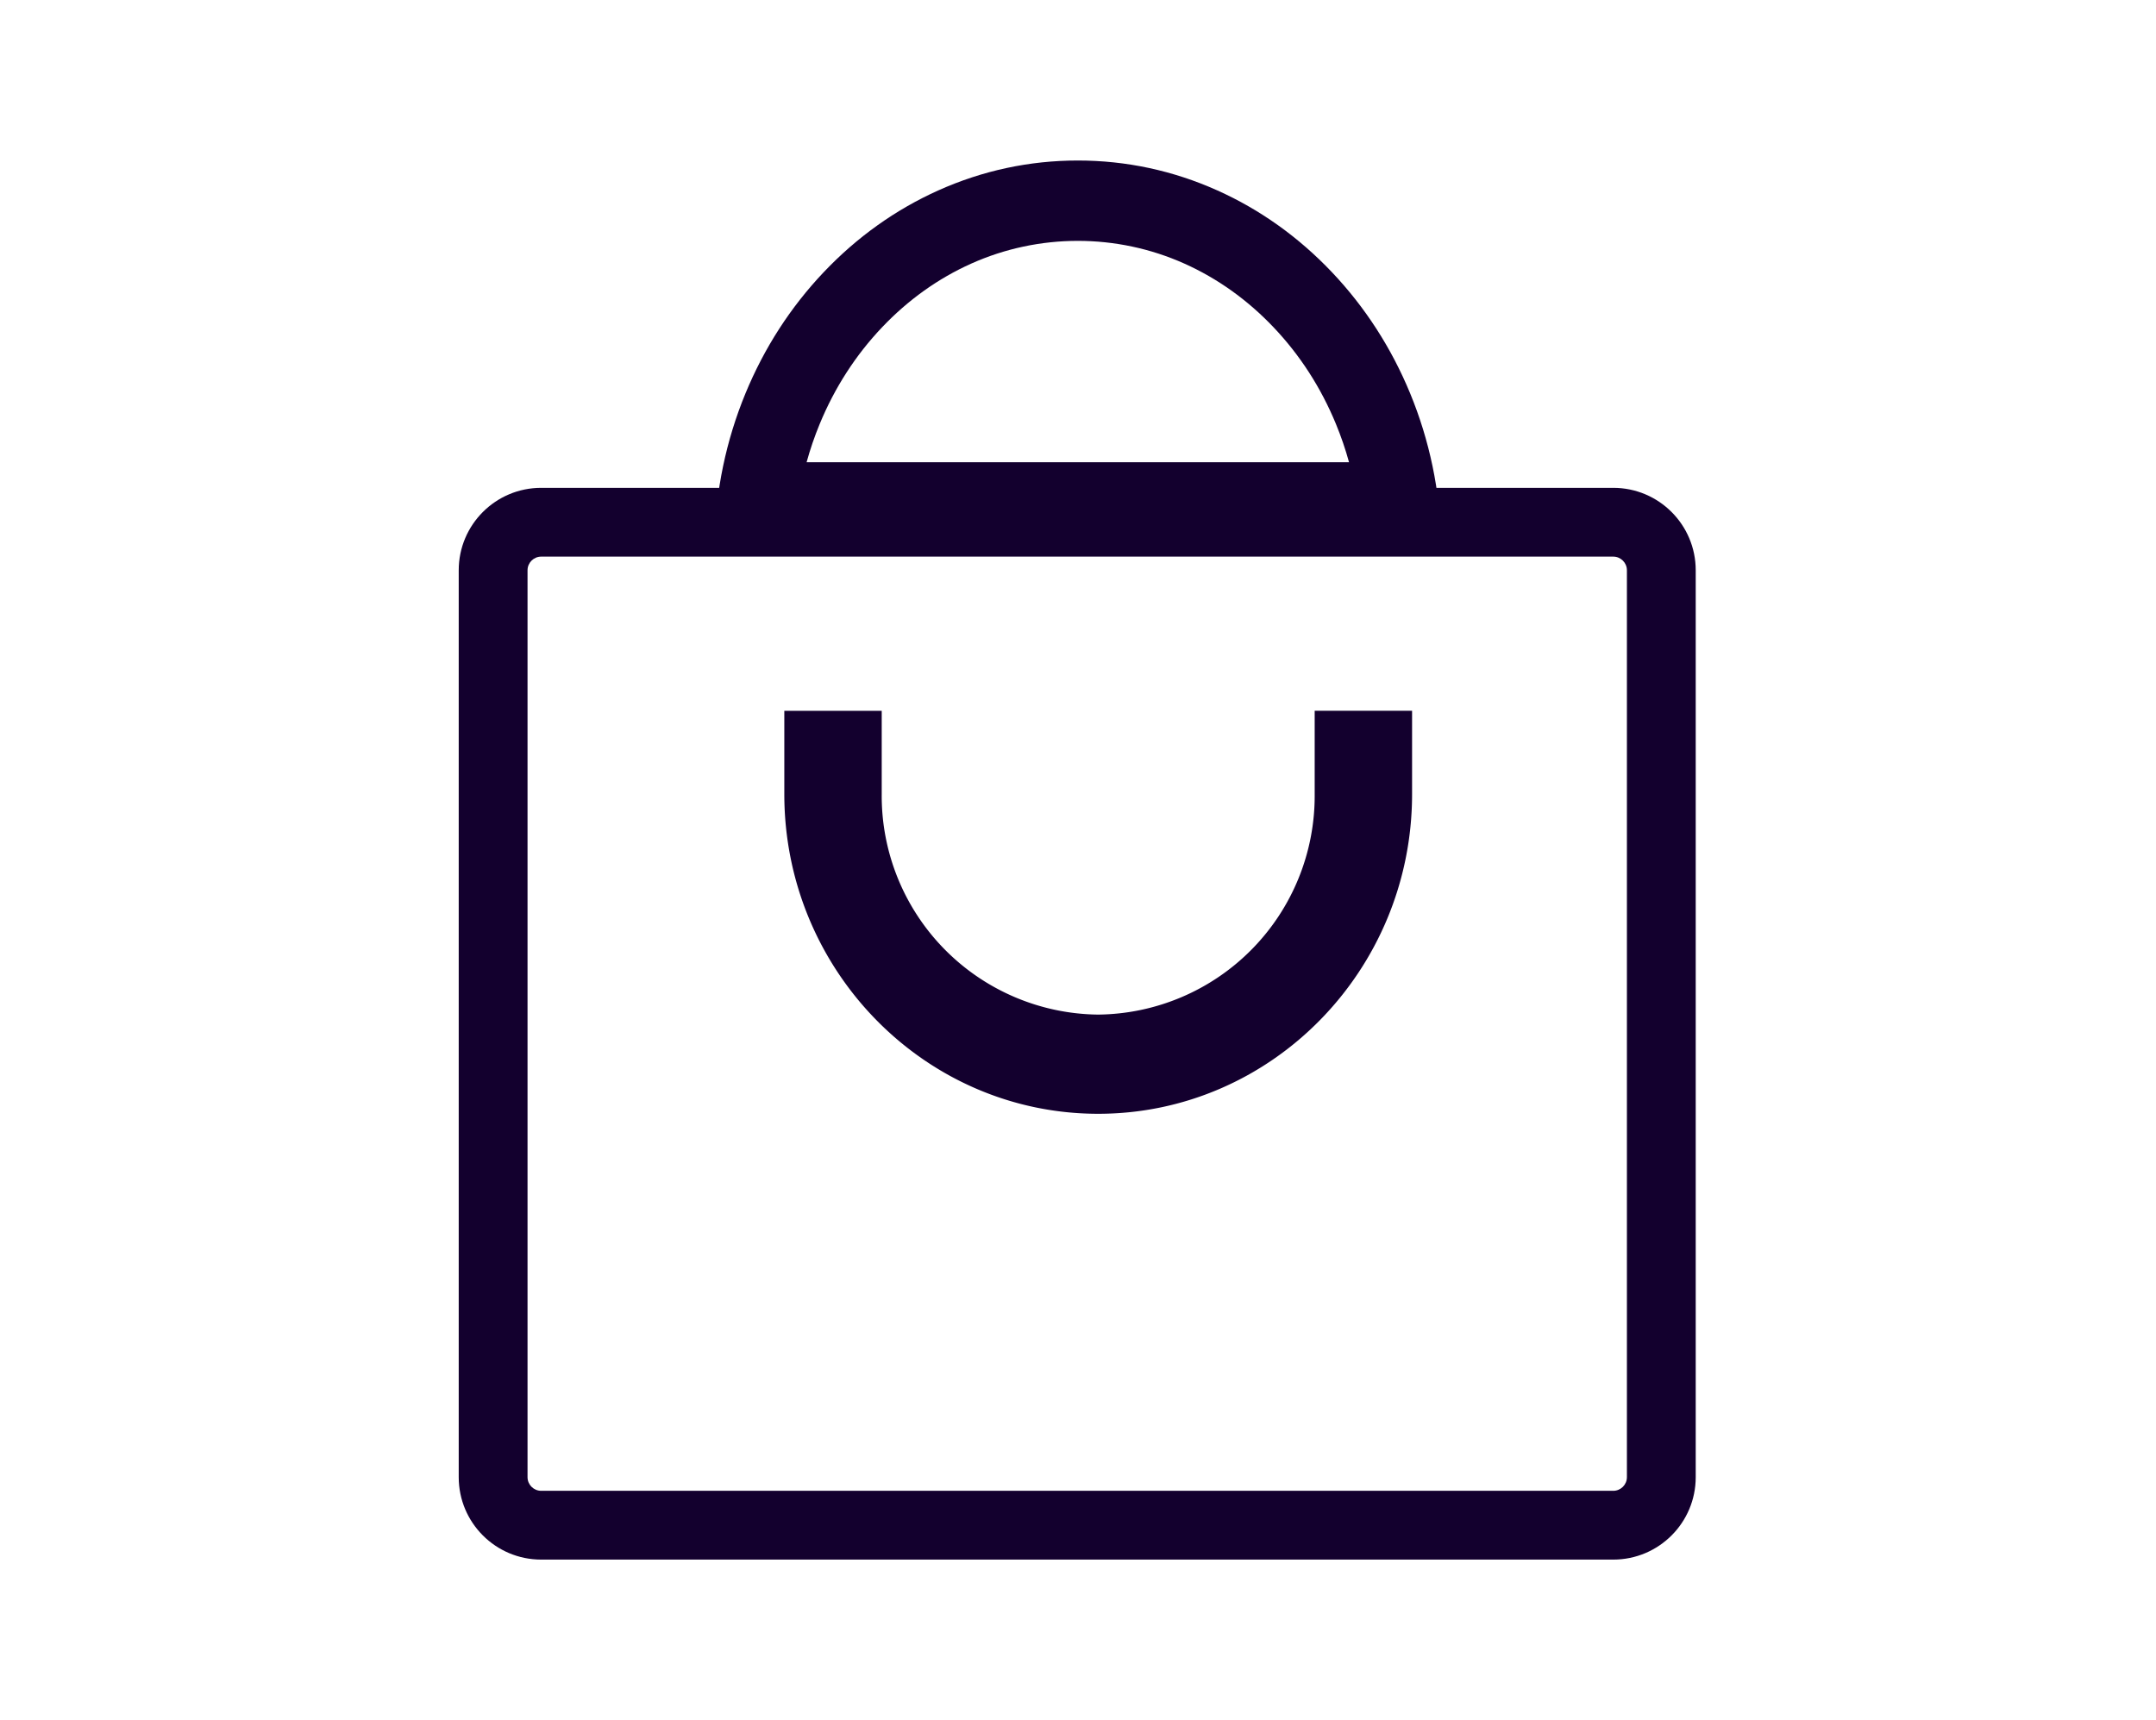 <svg xmlns="http://www.w3.org/2000/svg" width="188" height="150" viewBox="0 0 188 150">
  <g id="Grupo_5596" data-name="Grupo 5596" transform="translate(-2091 -2245)">
    <rect id="Rectángulo_2971" data-name="Rectángulo 2971" width="188" height="150" transform="translate(2091 2245)" fill="none"/>
    <g id="Grupo_5593" data-name="Grupo 5593" transform="translate(-316 -199)">
      <g id="Grupo_5587" data-name="Grupo 5587" transform="translate(2469.293 2458)">
        <g id="Sustracción_3" data-name="Sustracción 3" transform="translate(0 0)" fill="none">
          <path d="M63.382,33.318H0a36.194,36.194,0,0,1,2.71-13A34.274,34.274,0,0,1,9.544,9.729a31.52,31.52,0,0,1,9.985-7.122,29.67,29.67,0,0,1,24.325,0,31.519,31.519,0,0,1,9.985,7.122,34.274,34.274,0,0,1,6.834,10.587,36.2,36.2,0,0,1,2.71,13Z" stroke="none"/>
          <path d="M 55.341 26.318 C 55.029 25.185 54.649 24.072 54.2 22.984 C 52.892 19.81 51.062 16.972 48.761 14.549 C 46.492 12.159 43.877 10.29 40.988 8.994 C 35.088 6.348 28.294 6.348 22.394 8.994 C 19.505 10.29 16.89 12.159 14.621 14.549 C 12.32 16.972 10.49 19.811 9.182 22.984 C 8.733 24.072 8.352 25.185 8.041 26.318 L 55.341 26.318 M 63.382 33.318 L 63.381 33.318 L 63.382 33.318 Z M 63.382 33.318 L -0.001 33.318 C 0.105 28.795 1.018 24.421 2.71 20.316 C 4.348 16.343 6.647 12.781 9.544 9.729 C 12.444 6.674 15.803 4.278 19.529 2.607 C 23.386 0.877 27.478 3.967285238104523e-07 31.691 3.967285238104523e-07 C 35.904 3.967285238104523e-07 39.996 0.877 43.853 2.607 C 47.579 4.278 50.938 6.674 53.838 9.729 C 56.734 12.781 59.034 16.343 60.672 20.316 C 62.364 24.422 63.276 28.796 63.382 33.317 L 63.382 33.318 Z" stroke="none" fill="#13002e"/>
        </g>
        <path id="Sustracción_2" data-name="Sustracción 2" d="M8.493,35.151H0V27.883C0,12.508,12.278,0,27.37,0S54.74,12.508,54.74,27.883v7.267H46.246V27.883A19.078,19.078,0,0,0,27.37,8.652,19.078,19.078,0,0,0,8.493,27.883V35.15Z" transform="translate(60.838 83.148) rotate(180)" fill="#13002e" stroke="rgba(0,0,0,0)" stroke-miterlimit="10" stroke-width="1"/>
      </g>
      <g id="Trazado_37026" data-name="Trazado 37026" transform="translate(2447 2486.551)" fill="none">
        <path d="M7.191,0h93.482a7.191,7.191,0,0,1,7.191,7.191v79.1a7.191,7.191,0,0,1-7.191,7.191H7.191A7.191,7.191,0,0,1,0,86.291V7.191A7.191,7.191,0,0,1,7.191,0Z" stroke="none"/>
        <path d="M 7.191 6 C 6.534 6 6 6.534 6 7.191 L 6 86.291 C 6 86.948 6.534 87.482 7.191 87.482 L 100.673 87.482 C 101.33 87.482 101.864 86.948 101.864 86.291 L 101.864 7.191 C 101.864 6.534 101.33 6 100.673 6 L 7.191 6 M 7.191 -7.62939453125e-06 L 100.673 -7.62939453125e-06 C 104.645 -7.62939453125e-06 107.864 3.219 107.864 7.191 L 107.864 86.291 C 107.864 90.263 104.645 93.482 100.673 93.482 L 7.191 93.482 C 3.219 93.482 -7.62939453125e-06 90.263 -7.62939453125e-06 86.291 L -7.62939453125e-06 7.191 C -7.62939453125e-06 3.219 3.219 -7.62939453125e-06 7.191 -7.62939453125e-06 Z" stroke="none" fill="#13002e"/>
      </g>
    </g>
  </g>
</svg>
